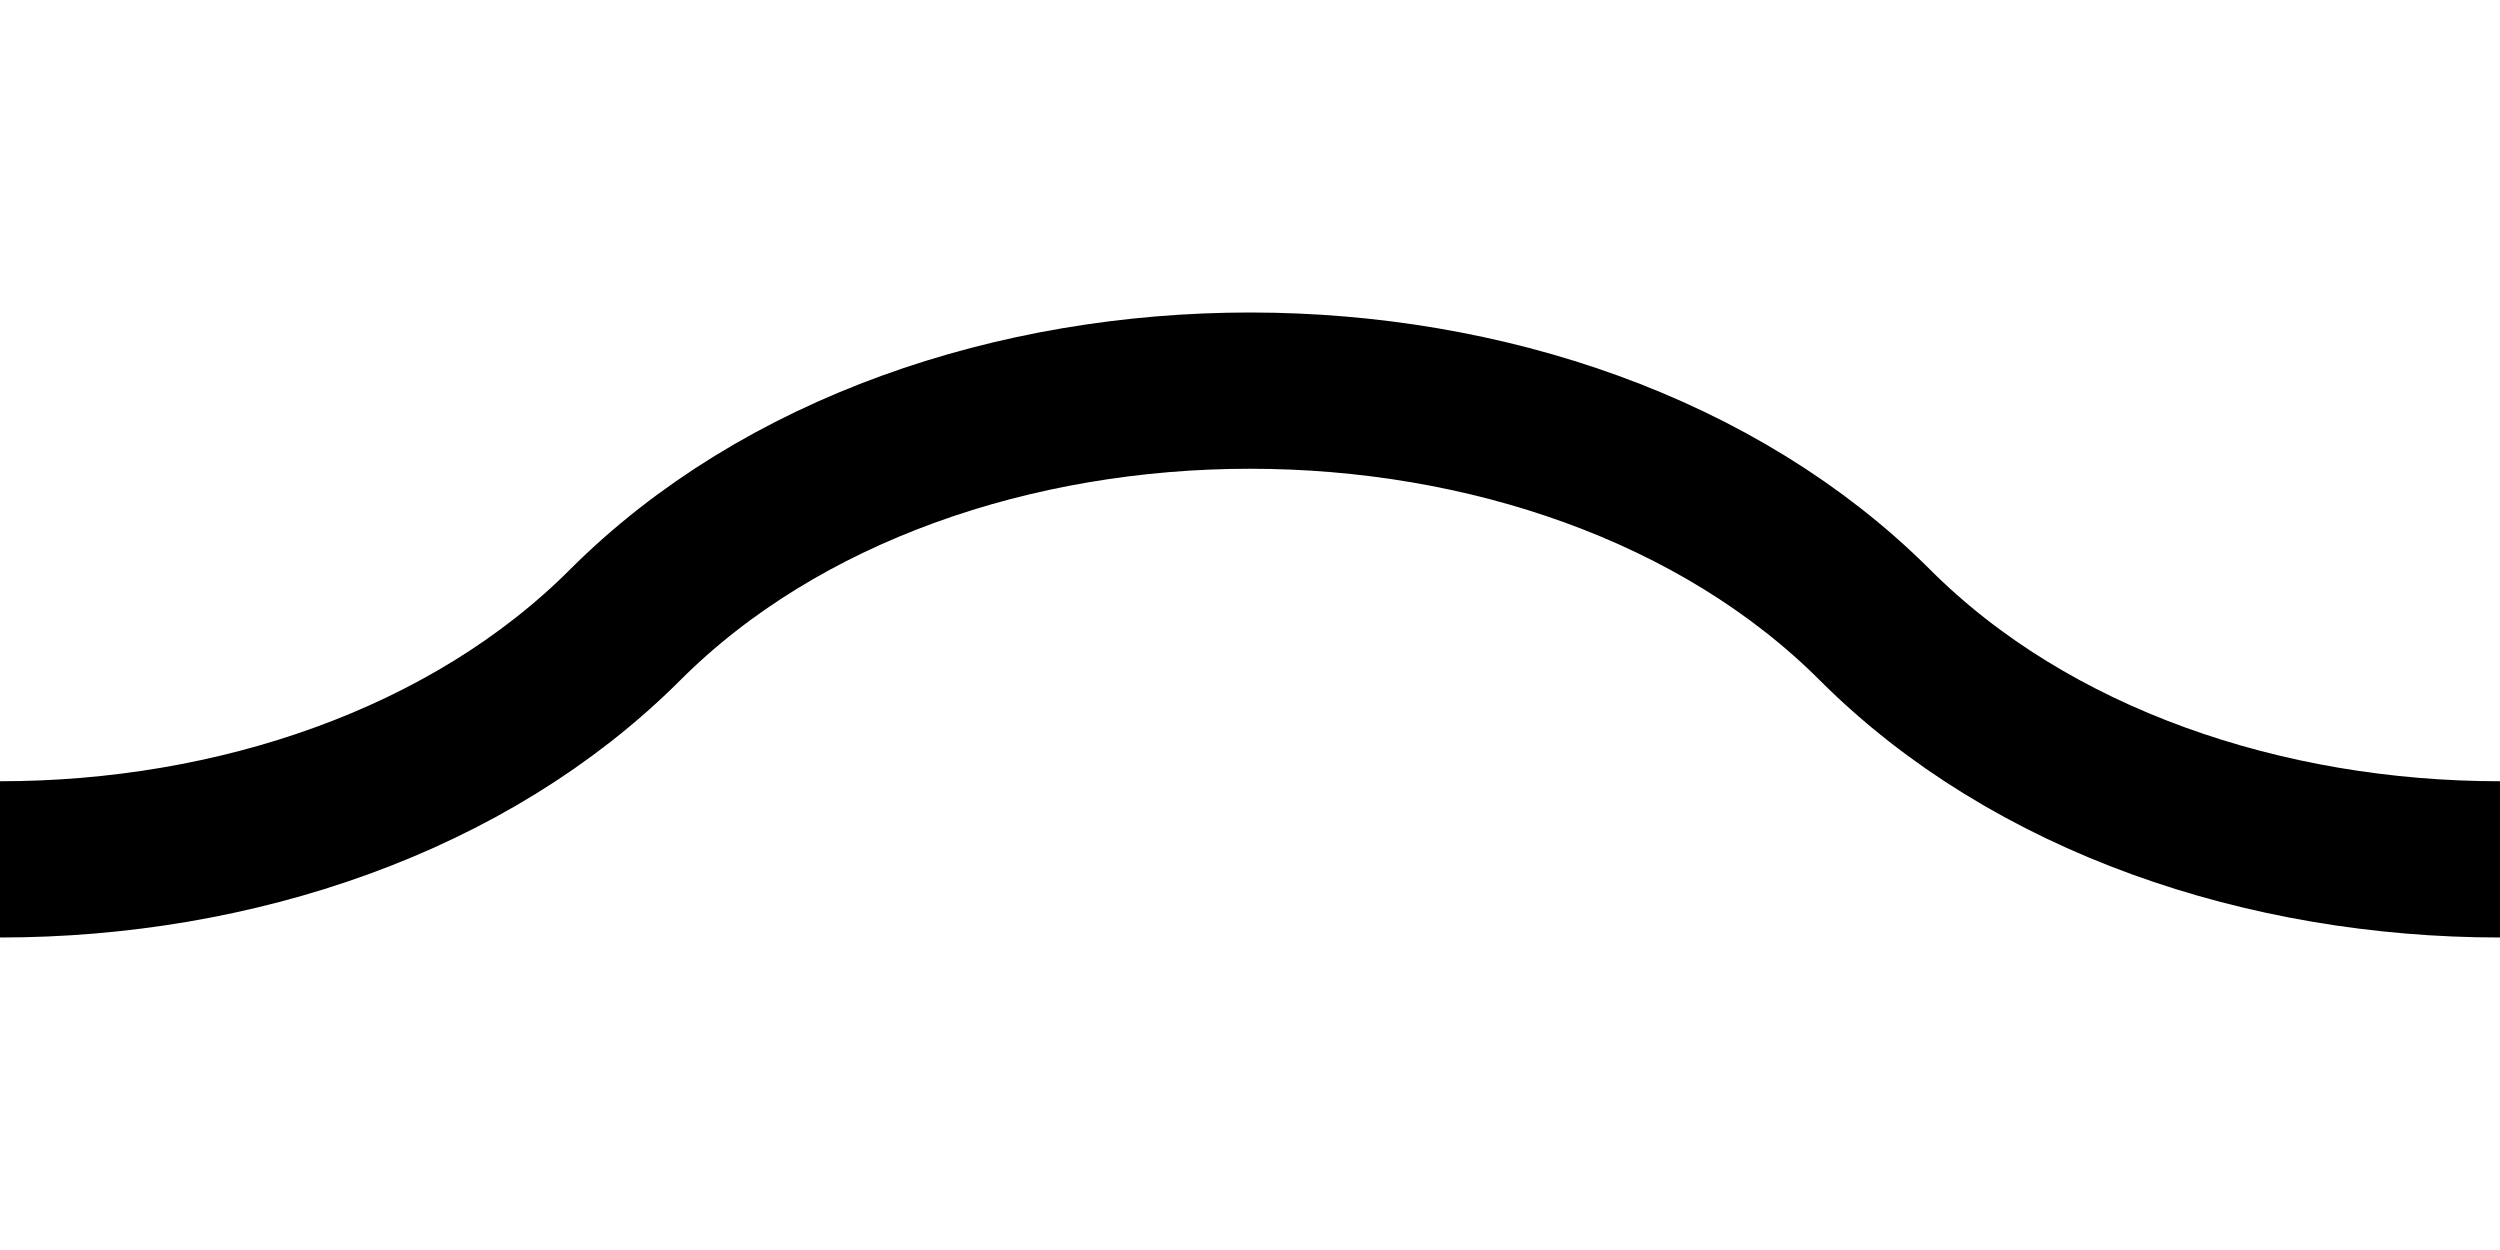 <?xml version="1.0" encoding="UTF-8"?>
<!-- Single period sine wave for seamless horizontal tiling.
     - Wave extends beyond viewBox to prevent fill artifacts
     - One complete sine wave cycle visible across 32 units width
     - Amplitude: 4 units (oscillates between y=4 and y=12)
     - Uses currentColor for dynamic theming
-->
<svg xmlns="http://www.w3.org/2000/svg" viewBox="0 0 32 16" width="32" height="16" fill="none">
  <title>Wavy Line</title>
  <desc>Single period sine wave optimized for horizontal repeat.</desc>
  <path
    d="M-8 8 C -4 12, 4 12, 8 8 C 12 4, 20 4, 24 8 C 28 12, 36 12, 40 8" 
    stroke="currentColor" 
    stroke-width="2" 
    stroke-linejoin="round" 
    stroke-linecap="butt" 
    fill="none"
    vector-effect="non-scaling-stroke"/>
</svg>
